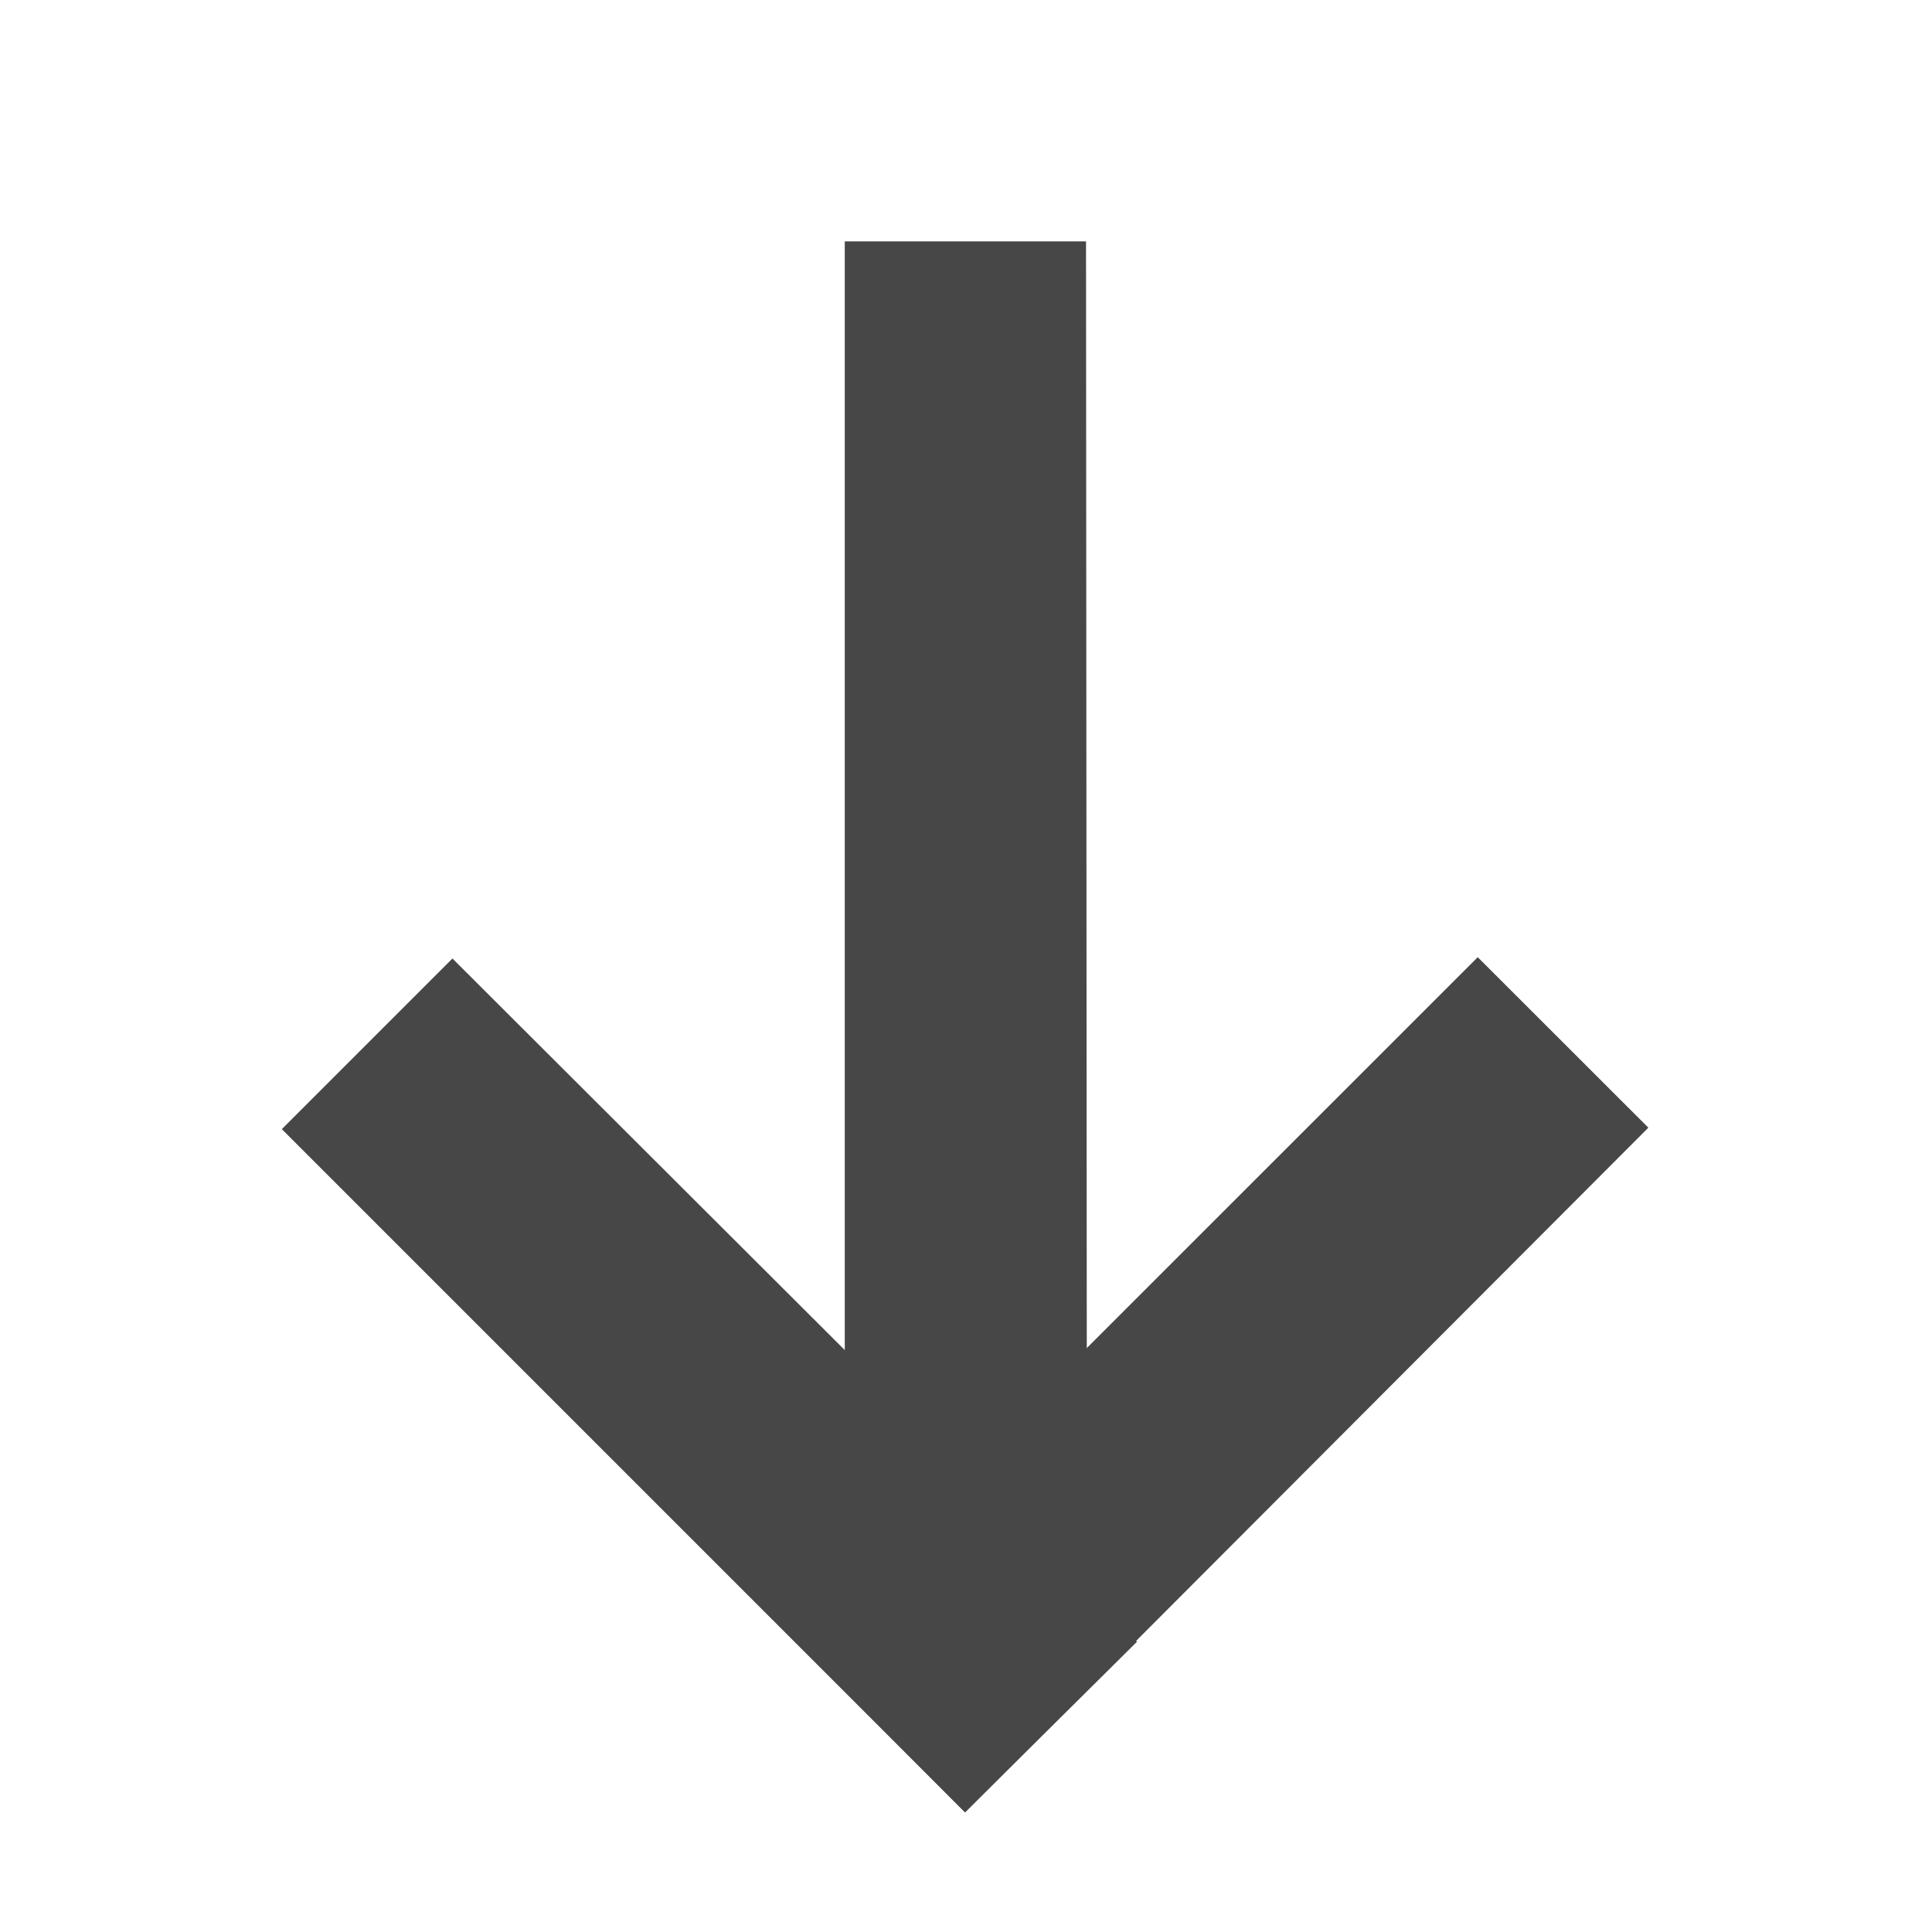 <?xml version="1.0" encoding="UTF-8" standalone="no"?>
<svg
   xmlns:dc="http://purl.org/dc/elements/1.1/"
   xmlns:cc="http://creativecommons.org/ns#"
   xmlns:rdf="http://www.w3.org/1999/02/22-rdf-syntax-ns#"
   xmlns:svg="http://www.w3.org/2000/svg"
   xmlns="http://www.w3.org/2000/svg"
   xmlns:sodipodi="http://sodipodi.sourceforge.net/DTD/sodipodi-0.dtd"
   xmlns:inkscape="http://www.inkscape.org/namespaces/inkscape"
   width="16"
   height="16"
   version="1.1"
   id="svg10"
   sodipodi:docname="down-button-symbolic.svg"
   inkscape:version="0.92.4 (5da689c313, 2019-01-14)">
  <defs
     id="defs14" />
  <sodipodi:namedview
     pagecolor="#ffffff"
     bordercolor="#666666"
     borderopacity="1"
     objecttolerance="10"
     gridtolerance="10"
     guidetolerance="10"
     inkscape:pageopacity="0"
     inkscape:pageshadow="2"
     inkscape:window-width="1138"
     inkscape:window-height="682"
     id="namedview12"
     showgrid="false"
     inkscape:zoom="45.254834"
     inkscape:cx="4.167971"
     inkscape:cy="2.175248"
     inkscape:window-x="228"
     inkscape:window-y="28"
     inkscape:window-maximized="0"
     inkscape:current-layer="g8" />
  <g
     color="#bebebe"
     fill="#474747"
     id="g8">
    <path
       style="font-weight:400;line-height:normal;font-family:Sans;-inkscape-font-specification:Sans;text-indent:0;text-align:start;text-decoration:none;text-decoration-line:none;text-transform:none;overflow:visible;stroke-width:1.149;marker:none"
       d="M 6.579,13.585 12.238,7.927 13.651,9.339 7.992,15.009 Z"
       id="path4-3-6-5-6-7-5"
       inkscape:connector-curvature="0"
       sodipodi:nodetypes="ccccc" />
    <path
       style="font-weight:400;line-height:normal;font-family:Sans;-inkscape-font-specification:Sans;text-indent:0;text-align:start;text-decoration:none;text-decoration-line:none;text-transform:none;overflow:visible;stroke-width:1.149;marker:none"
       d="M 7.992,15.009 2.334,9.351 3.747,7.938 9.416,13.596 Z"
       id="path4-3-6-5-6-7"
       inkscape:connector-curvature="0"
       sodipodi:nodetypes="ccccc" />
    <path
       style="font-weight:400;line-height:normal;font-family:Sans;-inkscape-font-specification:Sans;text-indent:0;text-align:start;text-decoration:none;text-decoration-line:none;text-transform:none;overflow:visible;stroke-width:1.389;marker:none"
       d="M 6.996,13.704 V 1.999 h 1.998 l 0.008,11.717 z"
       id="path4-3-6-5-6"
       inkscape:connector-curvature="0"
       sodipodi:nodetypes="ccccc" />
  </g>
</svg>
